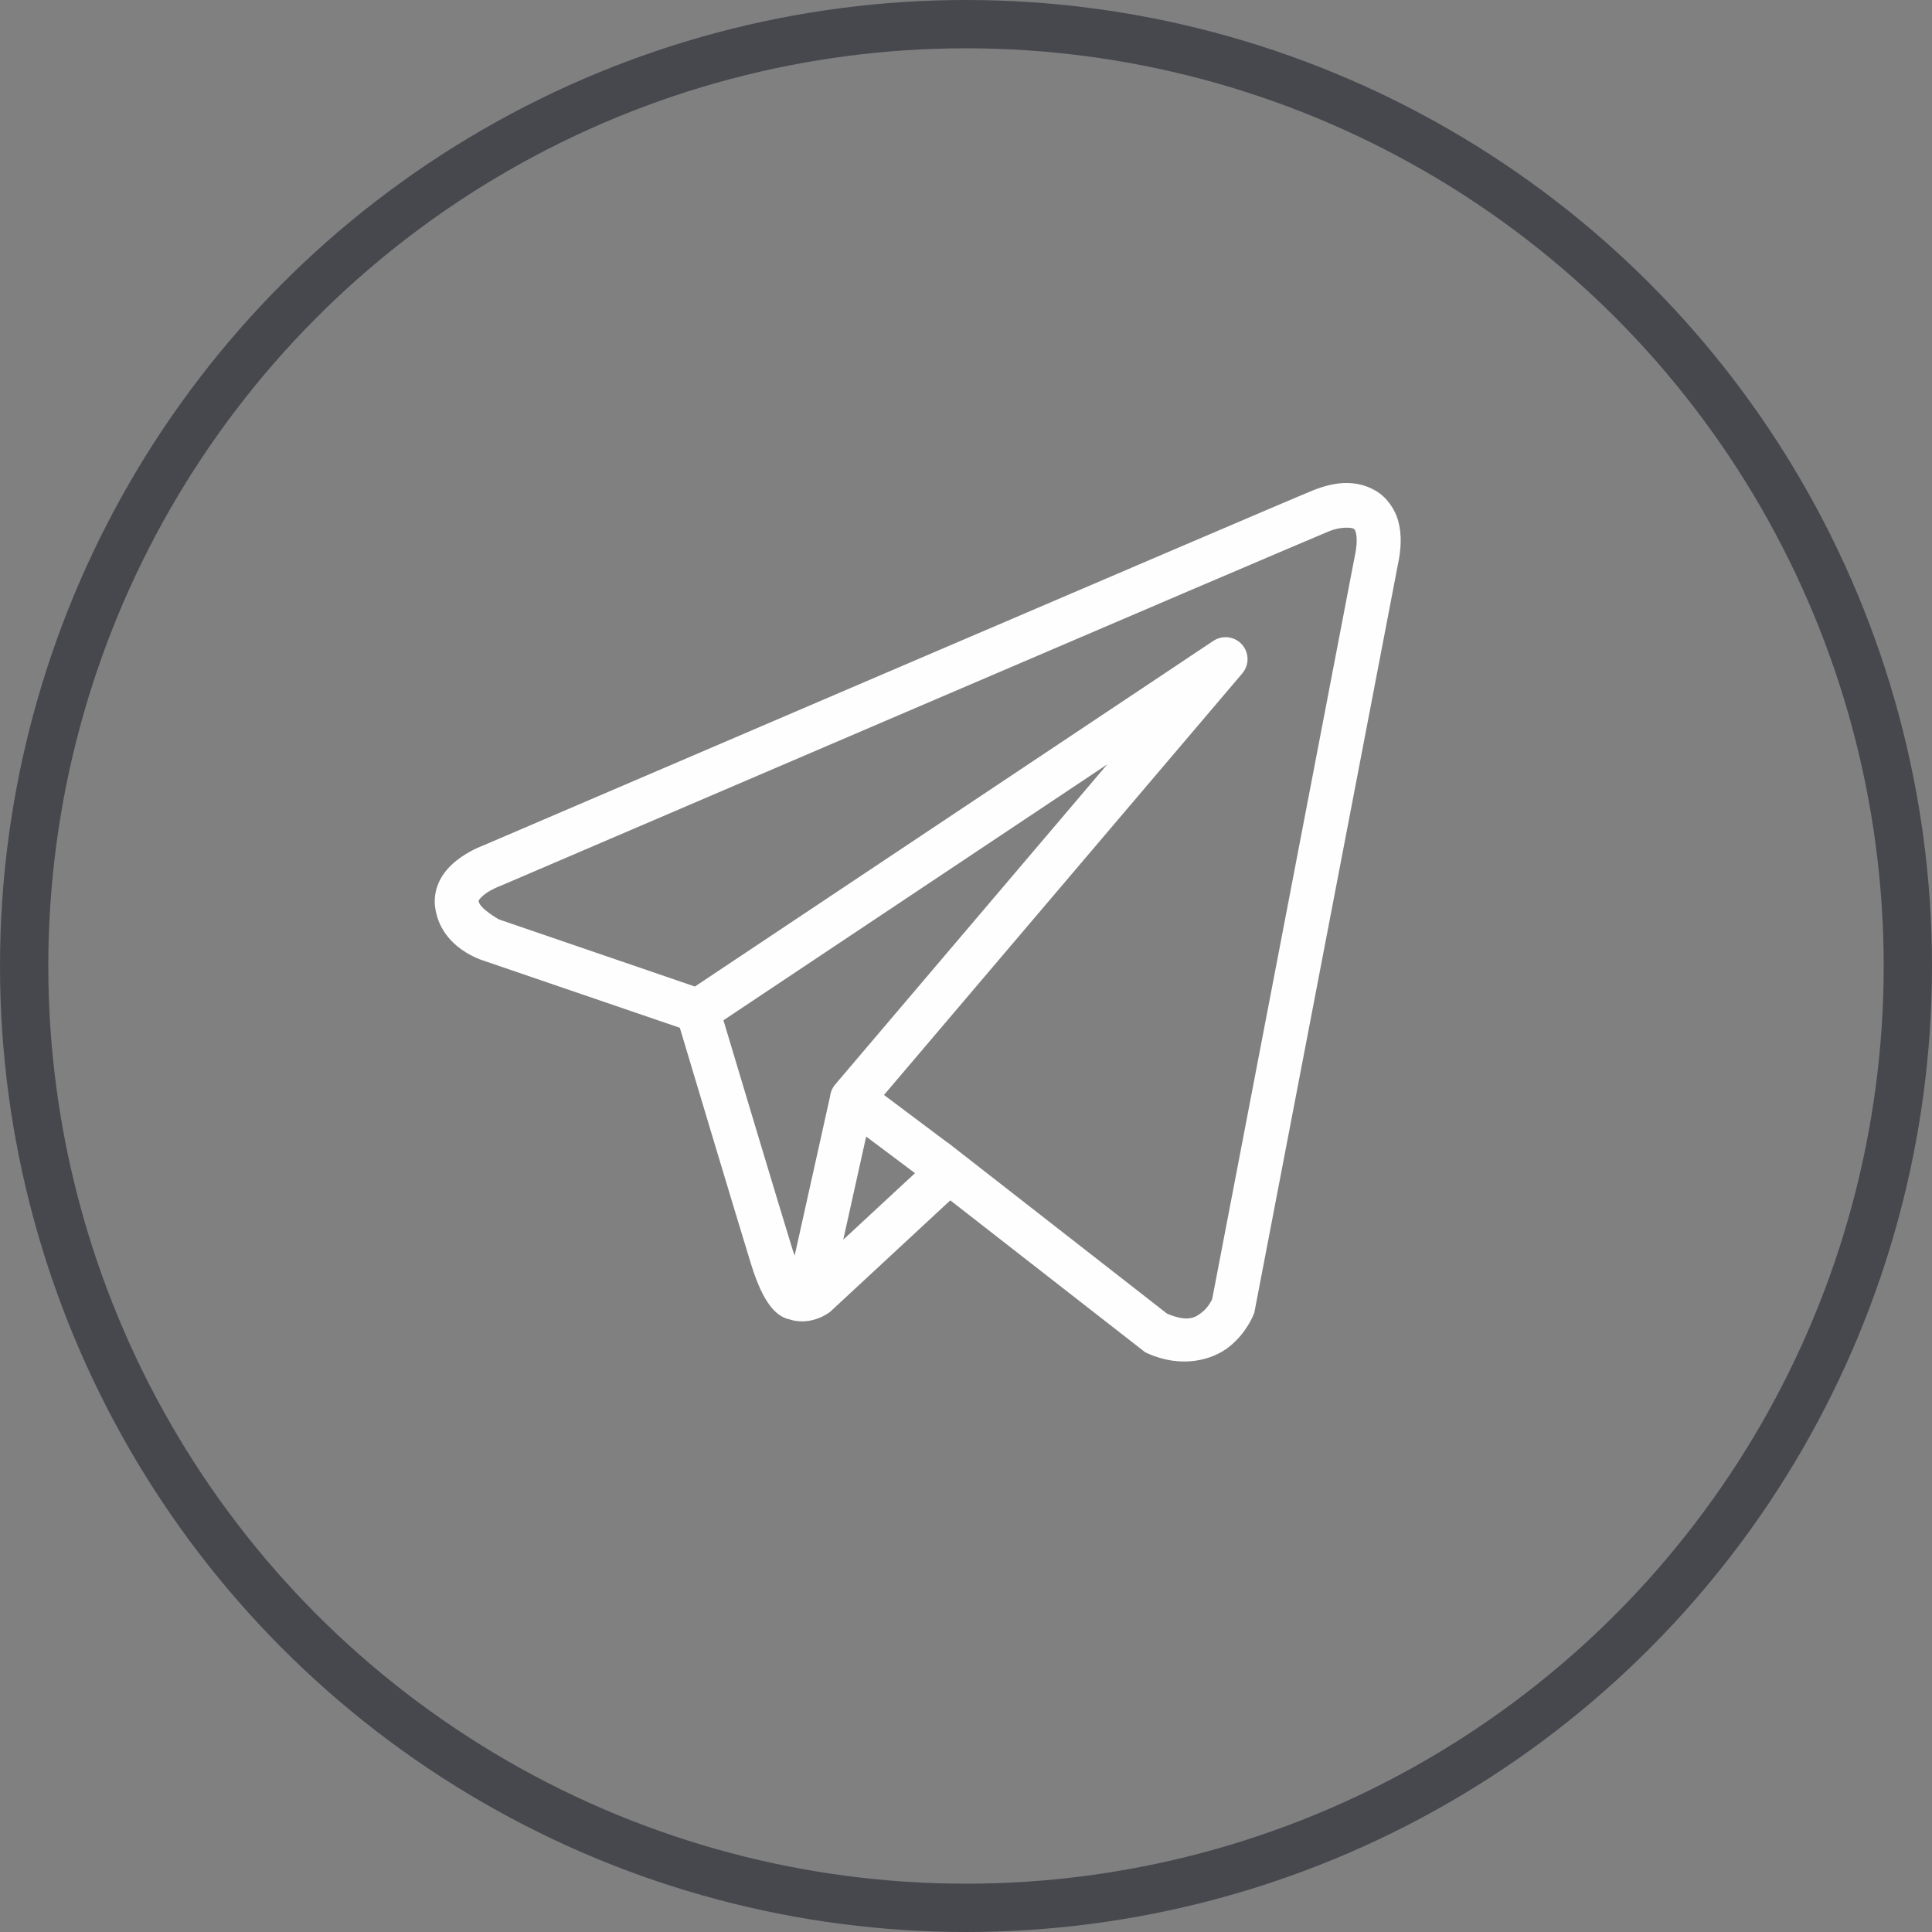 <svg width="40" height="40" viewBox="0 0 40 40" fill="none" xmlns="http://www.w3.org/2000/svg">
<rect x="0" y="0" width="40" height="40" fill="#808080" stroke="none"/>
<circle cx="20" cy="20" r="19.5" stroke="#46484E"/>
<path d="M27.82 10.001C27.599 10.011 27.383 10.073 27.188 10.151C26.996 10.228 25.888 10.701 24.251 11.401C22.615 12.1 20.488 13.011 18.379 13.915C14.162 15.722 10.018 17.499 10.018 17.499L10.048 17.488C10.048 17.488 9.798 17.571 9.544 17.748C9.417 17.837 9.281 17.951 9.169 18.117C9.057 18.283 8.976 18.519 9.007 18.768C9.115 19.643 10.022 19.892 10.022 19.892L10.025 19.894L14.075 21.279C14.178 21.624 15.303 25.378 15.55 26.174C15.687 26.613 15.815 26.867 15.948 27.04C16.015 27.126 16.085 27.193 16.163 27.242C16.193 27.262 16.226 27.276 16.258 27.289C16.258 27.29 16.259 27.289 16.259 27.289C16.263 27.291 16.267 27.291 16.271 27.293L16.26 27.29C16.268 27.293 16.275 27.298 16.282 27.301C16.297 27.306 16.306 27.306 16.324 27.31C16.788 27.472 17.172 27.171 17.172 27.171L17.188 27.159L19.675 24.852L23.712 27.999L23.763 28.022C24.469 28.336 25.108 28.161 25.462 27.873C25.816 27.585 25.955 27.214 25.955 27.214L25.97 27.175L28.937 11.714C29.013 11.368 29.023 11.069 28.952 10.799C28.88 10.529 28.706 10.294 28.488 10.164C28.27 10.034 28.041 9.992 27.82 10.001ZM27.844 10.926C27.934 10.922 28.001 10.932 28.022 10.945C28.043 10.957 28.052 10.956 28.072 11.032C28.093 11.108 28.103 11.268 28.048 11.52L28.047 11.525L25.097 26.896C25.09 26.911 25.029 27.053 24.888 27.168C24.745 27.284 24.586 27.375 24.163 27.198L19.749 23.755L19.625 23.658L19.622 23.66L18.302 22.67L25.721 13.941C25.778 13.874 25.814 13.793 25.826 13.705C25.837 13.618 25.823 13.53 25.785 13.45C25.747 13.371 25.687 13.304 25.612 13.258C25.537 13.213 25.451 13.189 25.363 13.192C25.277 13.194 25.193 13.22 25.122 13.268L14.387 20.425L10.331 19.036C10.331 19.036 9.928 18.812 9.909 18.656C9.908 18.647 9.903 18.655 9.924 18.624C9.945 18.593 9.998 18.54 10.064 18.494C10.196 18.402 10.346 18.347 10.346 18.347L10.361 18.342L10.376 18.335C10.376 18.335 14.521 16.557 18.738 14.751C20.846 13.847 22.973 12.937 24.609 12.237C26.245 11.538 27.427 11.035 27.527 10.995C27.641 10.949 27.754 10.93 27.844 10.926ZM22.924 15.826L17.298 22.446L17.295 22.449C17.287 22.459 17.278 22.47 17.27 22.482C17.261 22.494 17.253 22.506 17.245 22.52C17.214 22.573 17.194 22.633 17.186 22.695C17.186 22.696 17.186 22.697 17.186 22.698L16.453 25.994C16.441 25.959 16.432 25.945 16.419 25.904V25.903C16.186 25.155 15.125 21.614 14.978 21.124L22.924 15.826ZM17.933 23.531L18.944 24.289L17.459 25.666L17.933 23.531Z" fill="#FEFEFE"/>
</svg>
